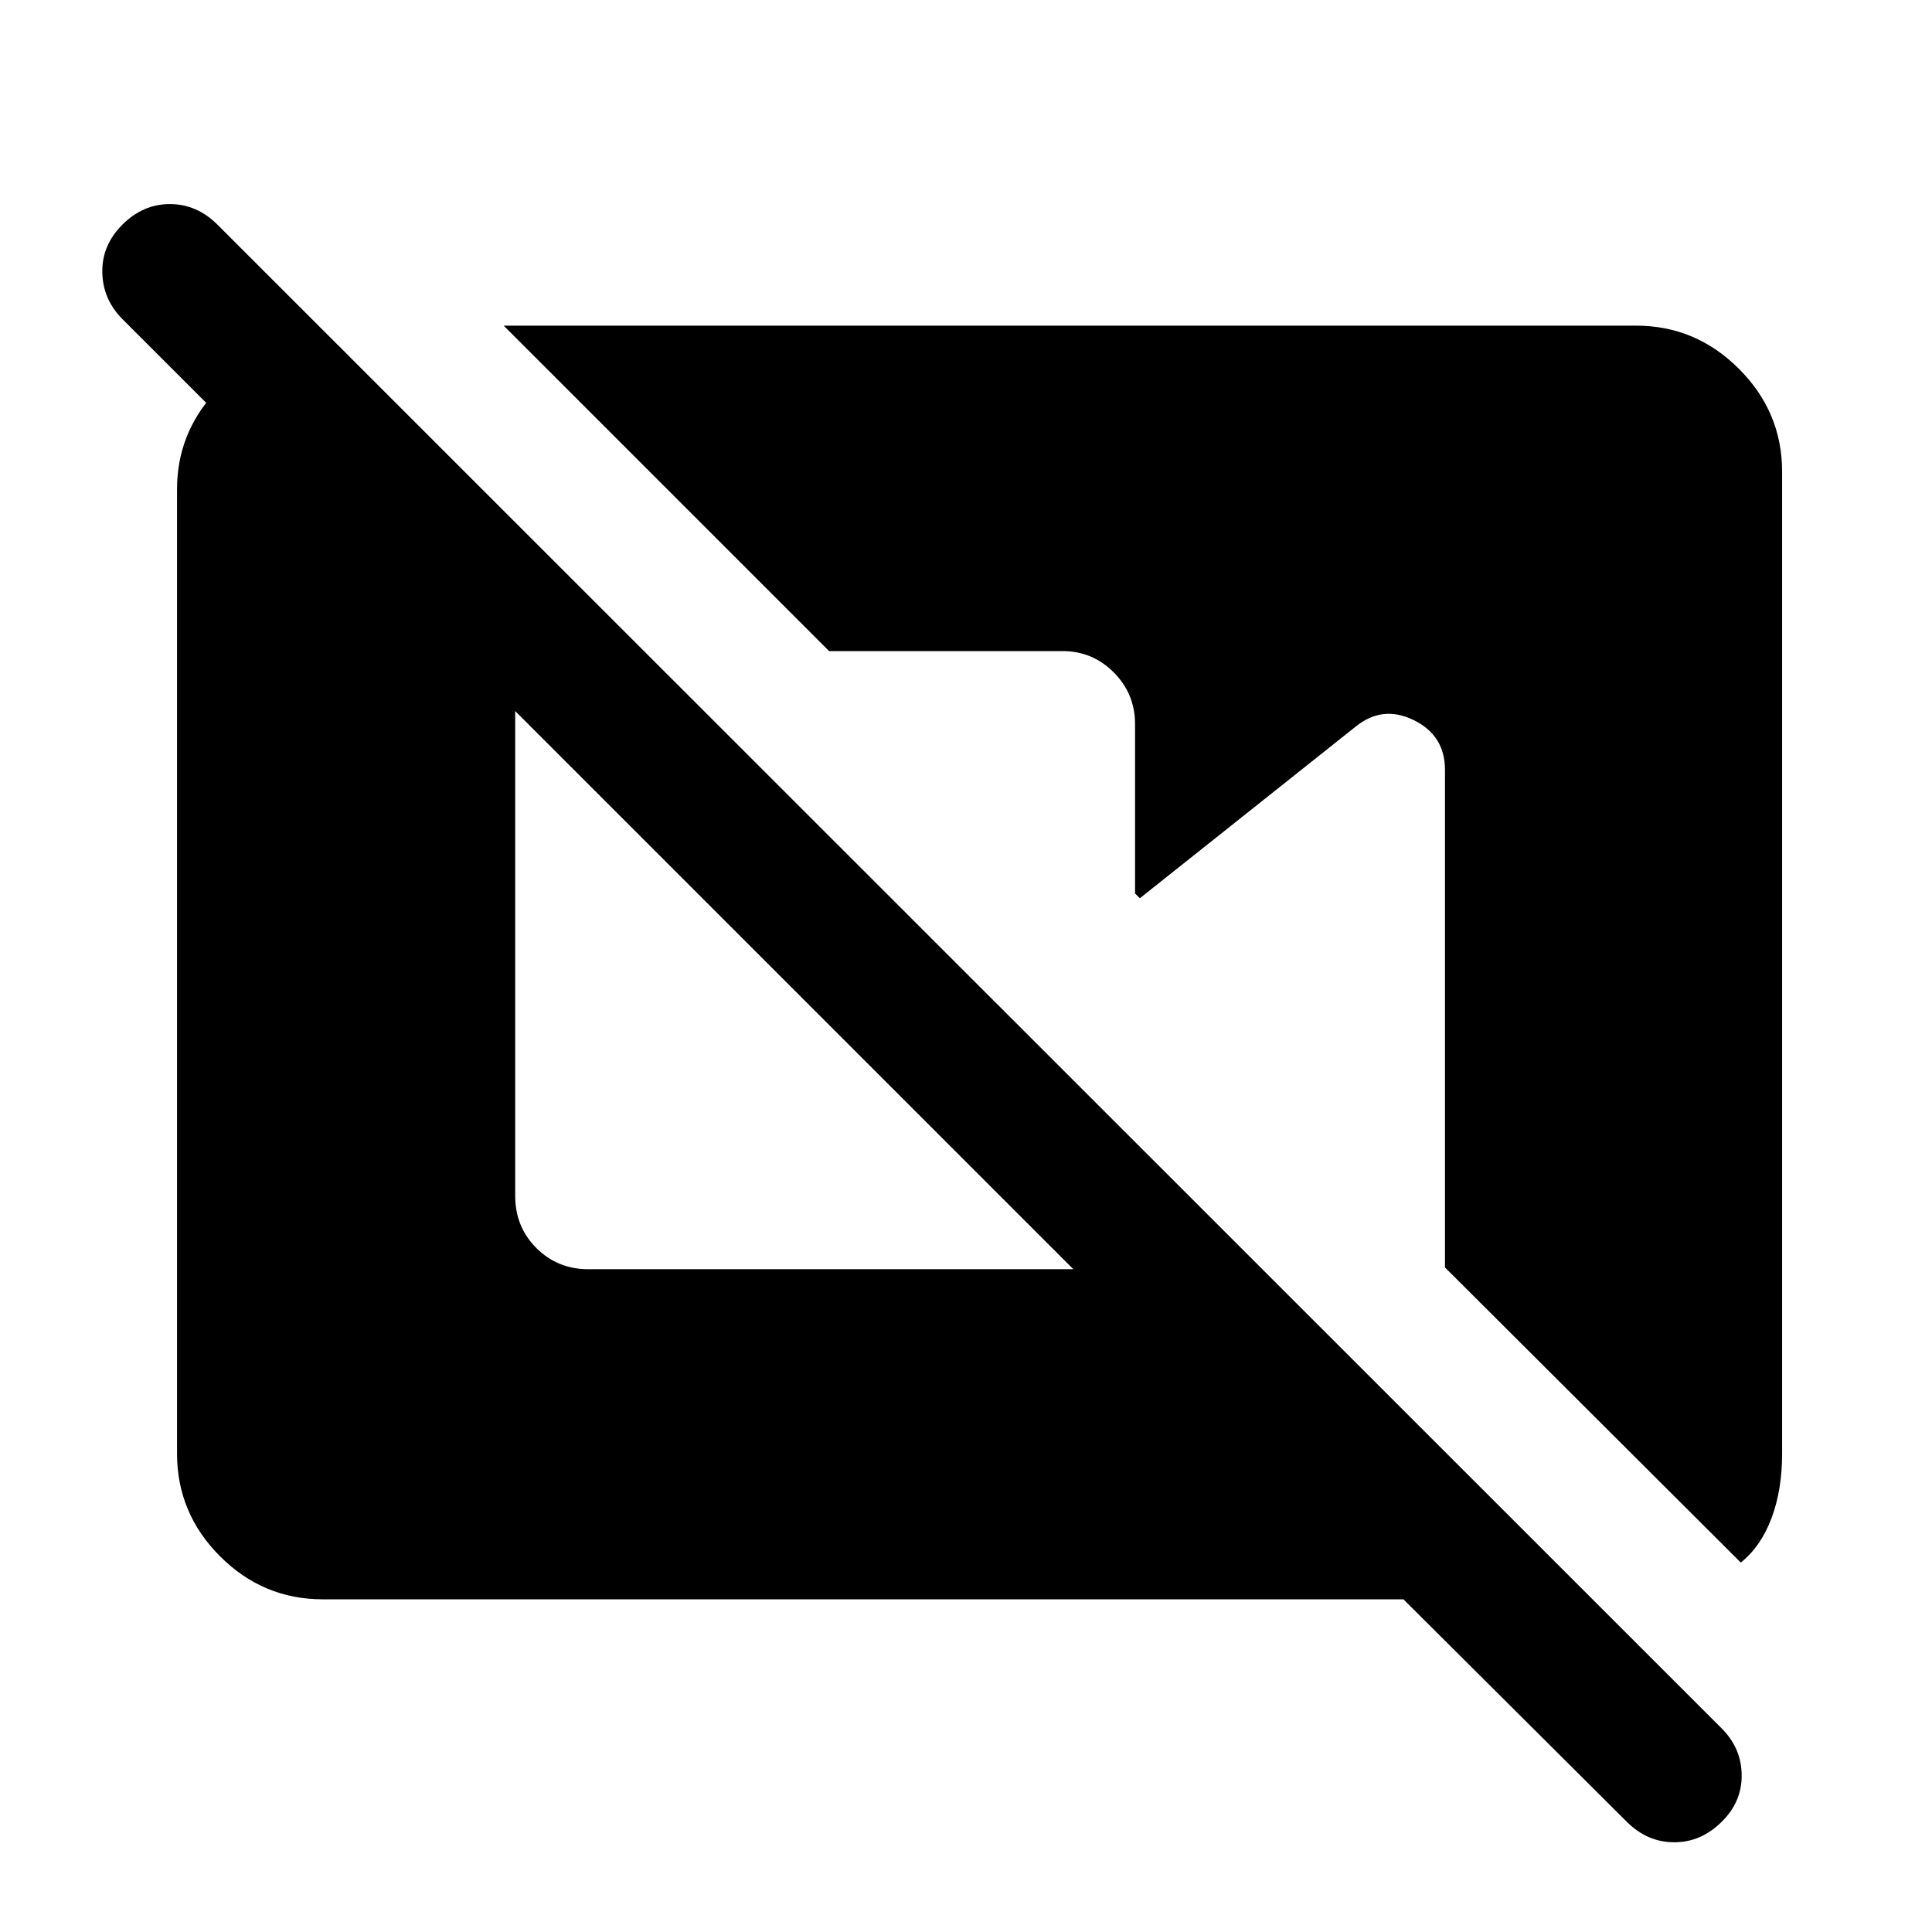 <svg xmlns="http://www.w3.org/2000/svg" height="40" viewBox="0 -960 960 960" width="40"><path d="M160.391-165.304q-29.673 0-51.046-21.374-21.374-21.374-21.374-51.046v-479.218q0-27.521 18.863-48.097 18.862-20.577 45.586-23.207h15.834l15.521 15.659v94.087L60.917-801.359q-9.83-9.83-10.08-23.308t9.974-23.703q10.225-10.224 23.62-10.224 13.395 0 23.682 10.287l747.6 747.361q9.628 9.787 9.715 23.052.087 13.264-9.891 23.083-10.225 10.224-23.62 10.224-13.395 0-23.619-10.224L697.37-165.304H160.391Zm704.595-18.268L718-330.224v-247.269q0-17.101-15.58-24.71-15.579-7.609-28.999 3.413l-107.029 85.123-2.392-2.391v-84.218q0-14.949-10.547-25.576-10.546-10.626-25.496-10.626H411.985l-161.71-161.711h562.668q29.673 0 51.126 21.454 21.453 21.453 21.453 51.126v487.885q0 18.116-5.286 32.152-5.286 14.036-15.25 22ZM292.377-329.333h240.971L256-606.681v240.971q0 15.333 10.522 25.855t25.855 10.522Z"/></svg>